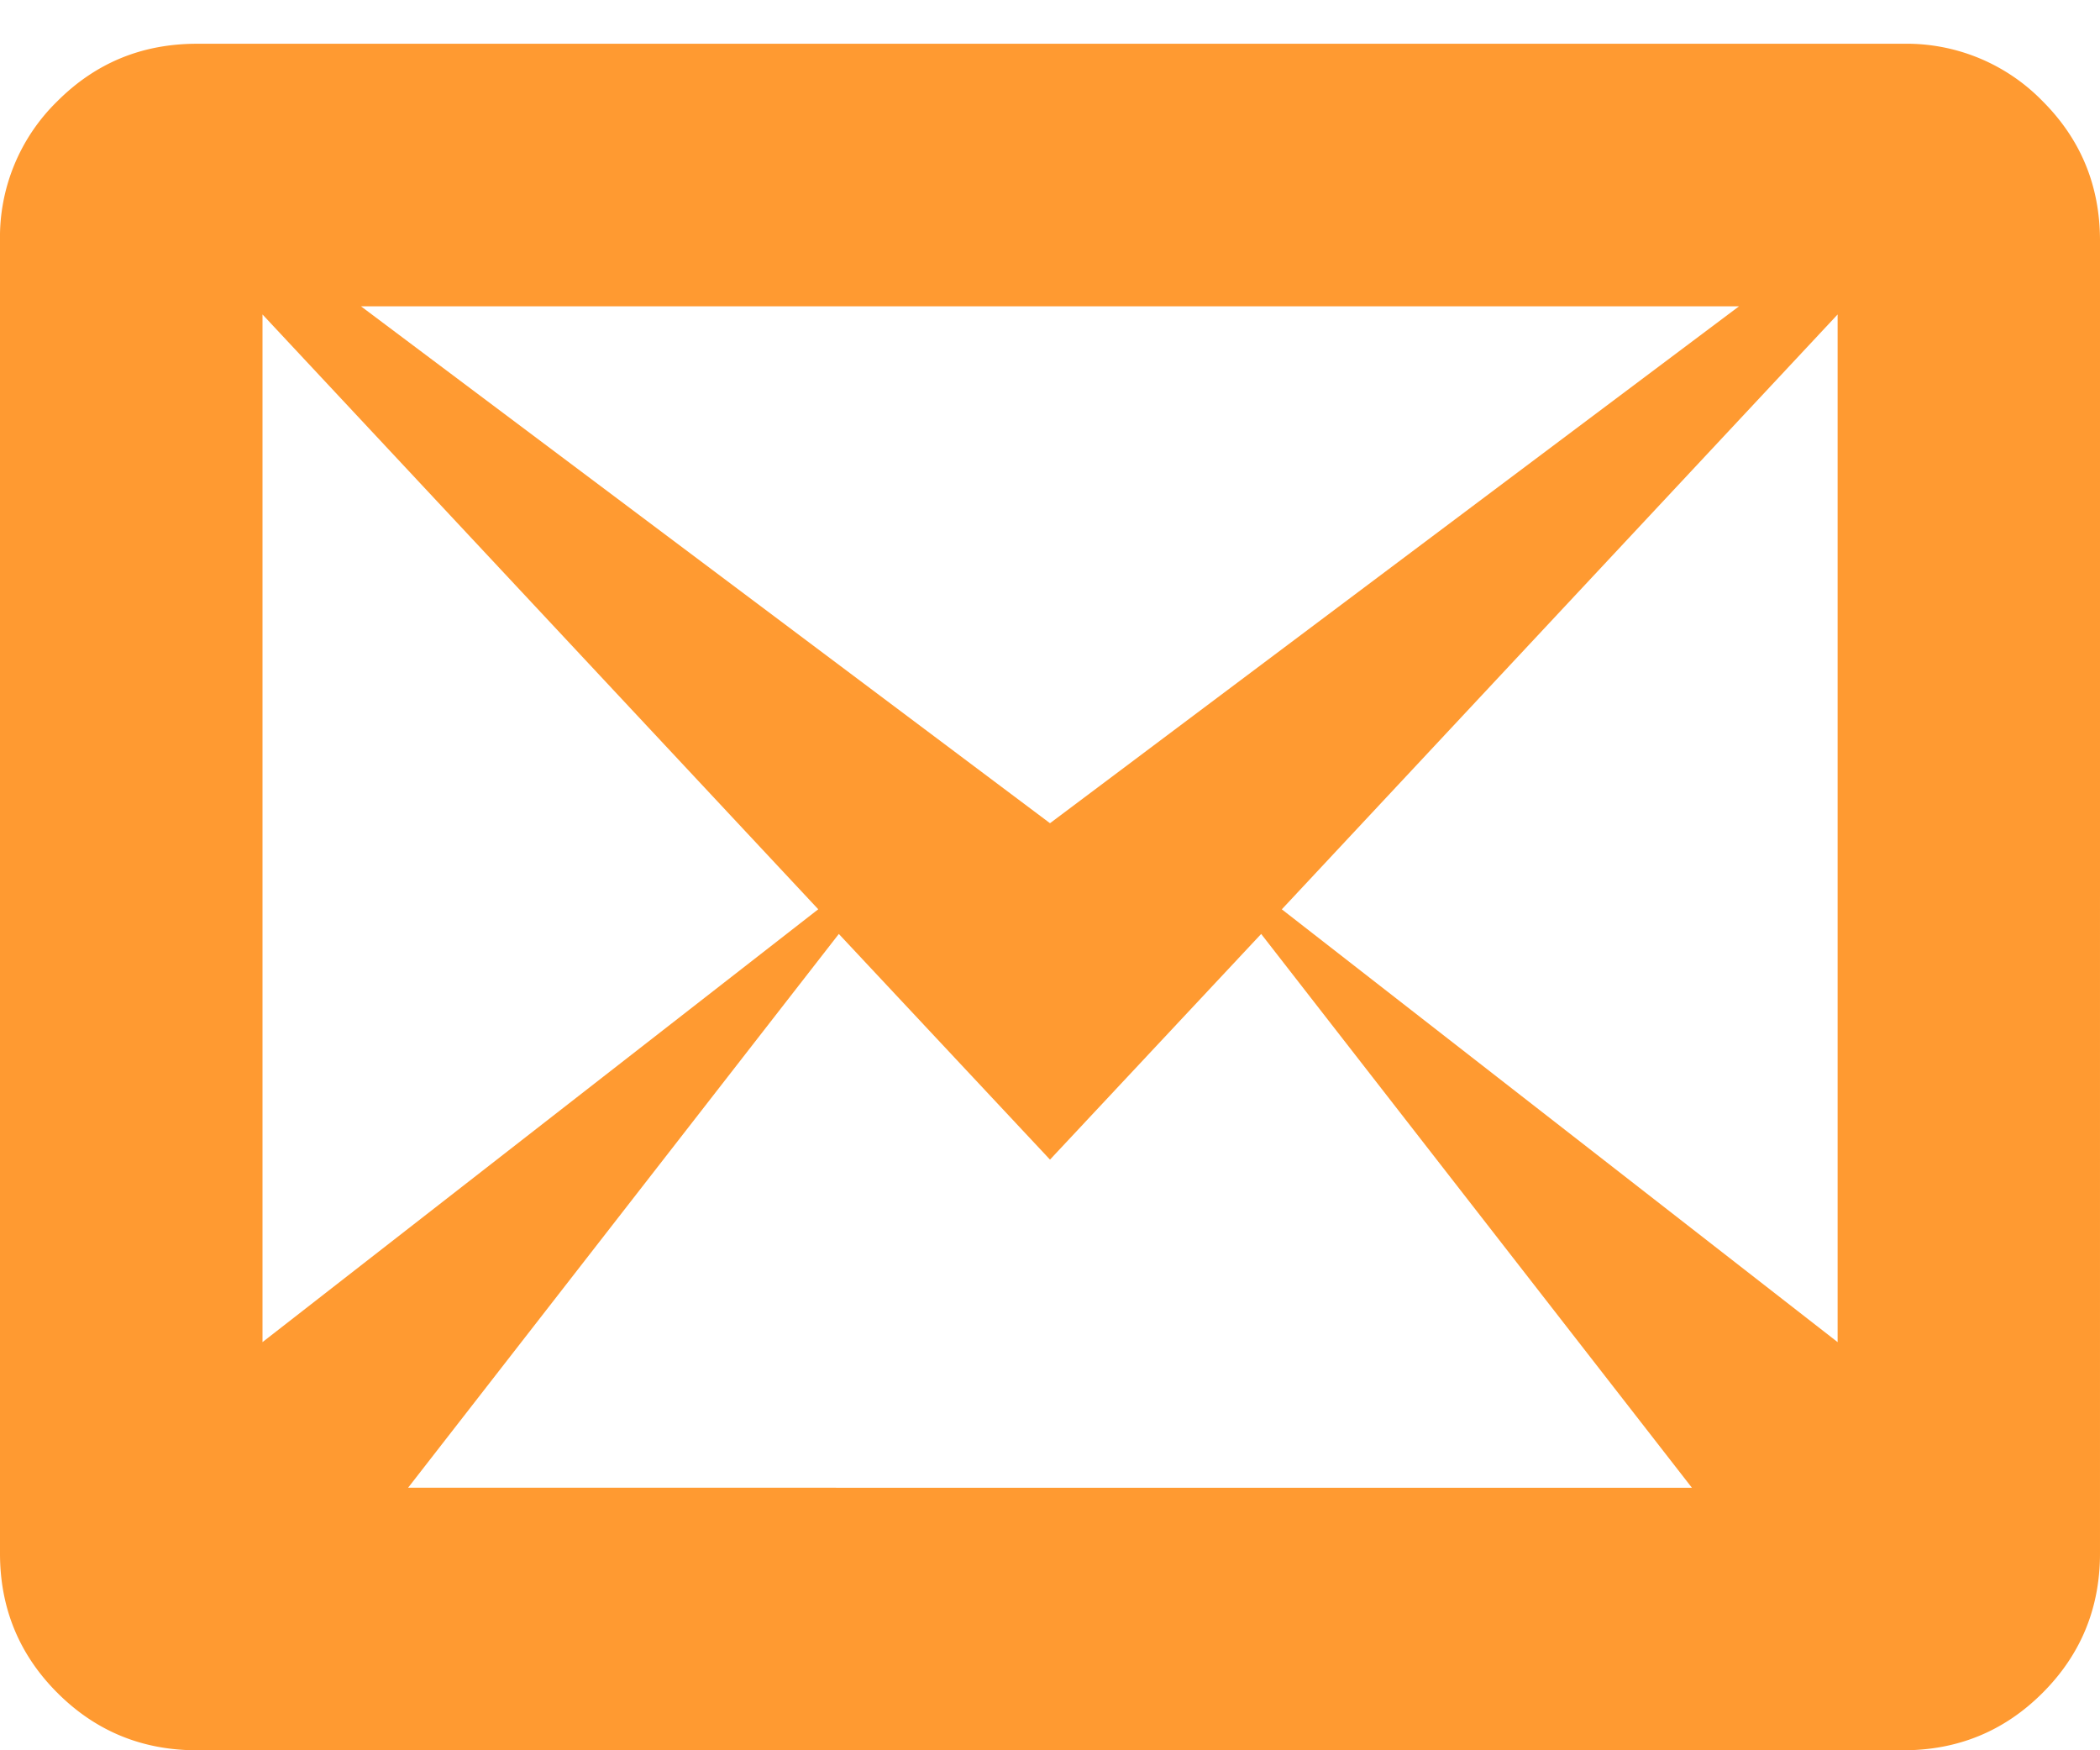 <svg width="18" height="15" fill="none" xmlns="http://www.w3.org/2000/svg"><path d="M16.313.375H1.688C1.218.375.82.539.492.867A1.627 1.627 0 000 2.063v11.25c0 .468.164.867.492 1.195.328.328.727.492 1.196.492h14.624c.47 0 .868-.164 1.196-.492.328-.328.492-.727.492-1.195V2.063c0-.47-.164-.868-.492-1.196a1.627 1.627 0 00-1.195-.492zm-9.3 7.418L2.25 11.502V2.695l4.764 5.098zm-3.92-5.168h11.813L9 7.055l-5.906-4.43zM7.19 8.004L9 9.938l1.81-1.934 3.692 4.746H3.498L7.19 8.004zm3.797-.211l4.764-5.098v8.807l-4.764-3.709z" fill="#FF9A31"/></svg>